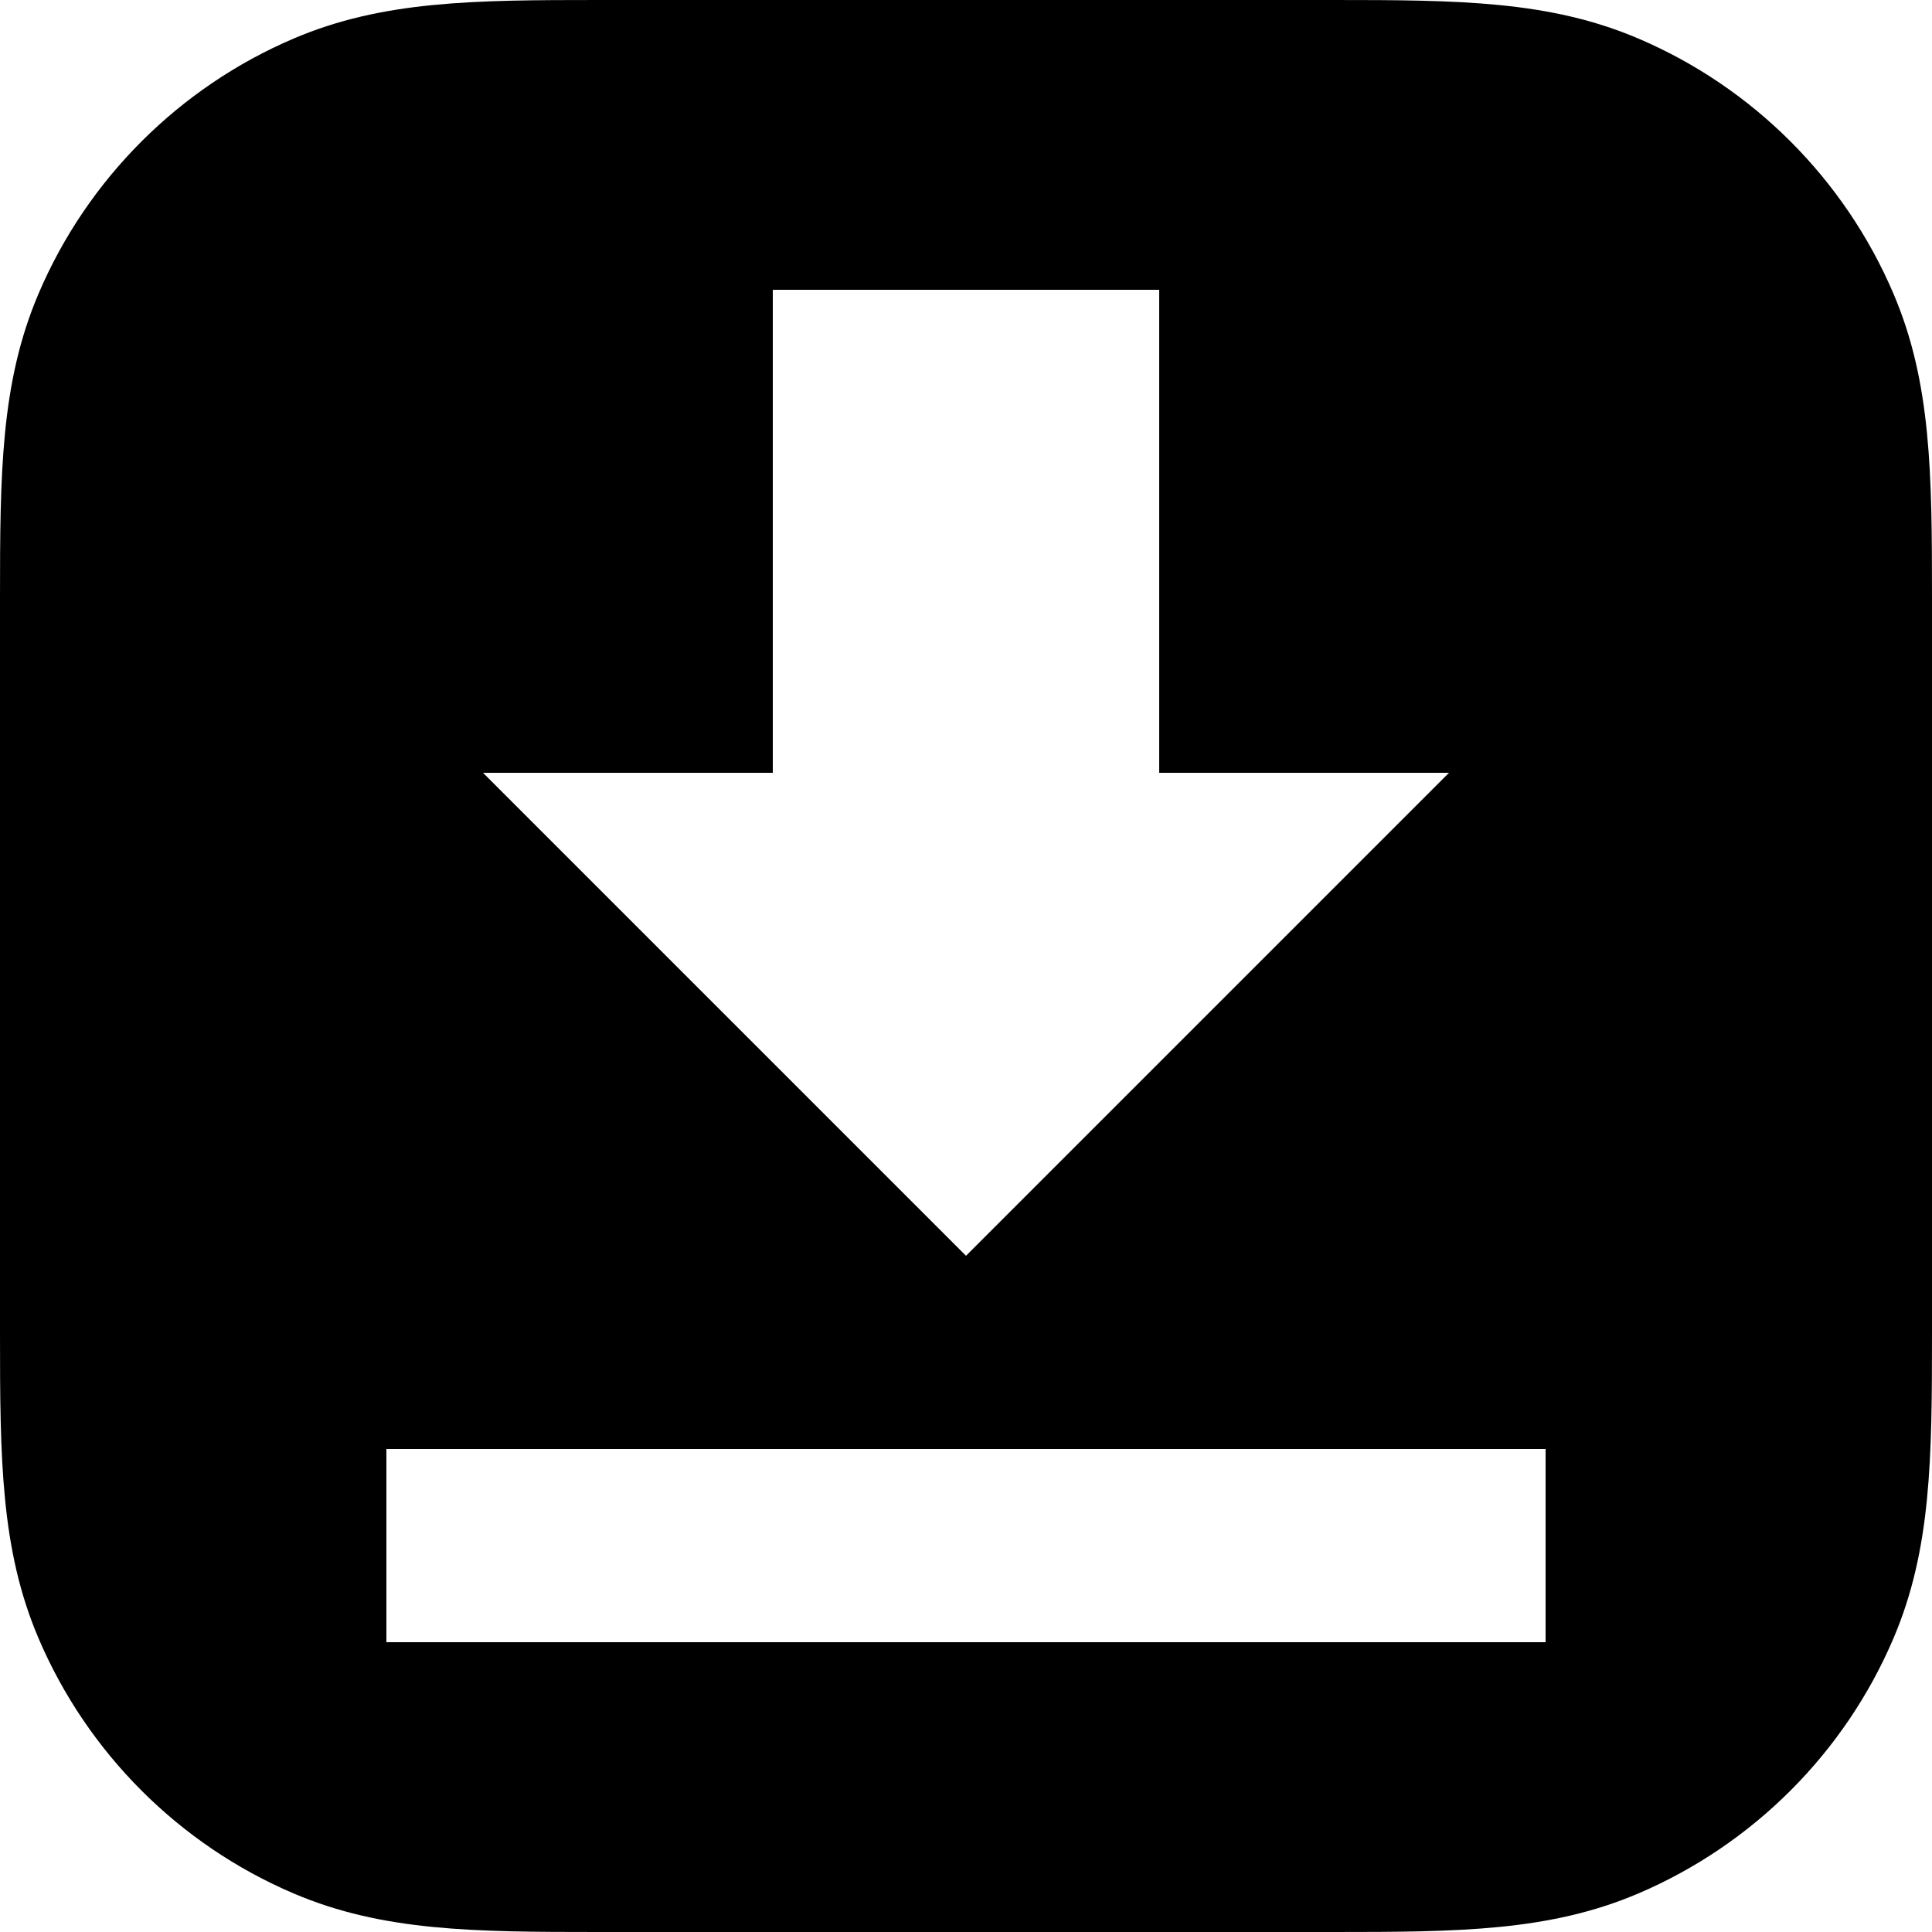<svg viewBox="0 0 40 40" xmlns="http://www.w3.org/2000/svg" fill-rule="evenodd" stroke-linejoin="round" clip-rule="evenodd" stroke-miterlimit="1.414"><path d="m27.6 40h-15.2c-2.592 0-4.48-.013-6.32-.798-2.371-1.01-4.271-2.912-5.282-5.282-.785-1.84-.798-3.729-.798-6.32v-15.2c0-2.592.013-4.48.798-6.32 1.01-2.371 2.912-4.271 5.282-5.282 1.84-.785 3.729-.798 6.32-.798h15.2c2.592 0 4.48.013 6.32.798 2.371 1.01 4.271 2.912 5.282 5.282.785 1.84.798 3.729.798 6.32v15.2c0 2.592-.013 4.48-.798 6.32-1.01 2.371-2.912 4.271-5.282 5.282-1.84.785-3.729.798-6.32.798m-19.6-6h24v-4h-24v4m22-18h-6v-10h-8v10h-6l10 10"/></svg>